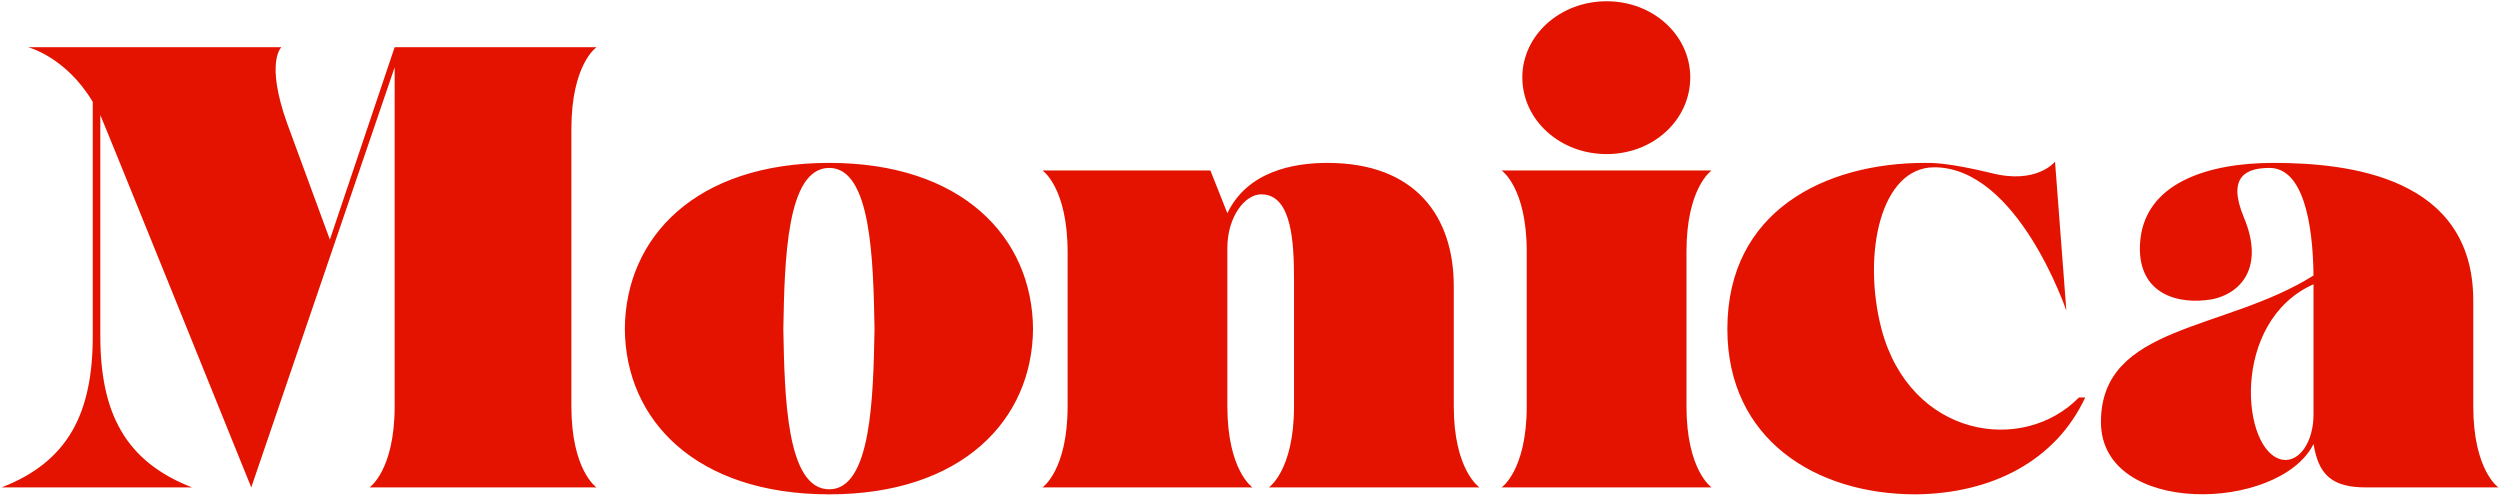 <?xml version="1.0" encoding="UTF-8"?>
<svg width="795px" height="158px" viewBox="0 0 795 158" version="1.1" xmlns="http://www.w3.org/2000/svg" xmlns:xlink="http://www.w3.org/1999/xlink">
    <!-- Generator: Sketch 62 (91390) - https://sketch.com -->
    <title>Monica</title>
    <desc>Created with Sketch.</desc>
    <g id="Page-1" stroke="none" stroke-width="1" fill="none" fill-rule="evenodd">
        <g id="Desktop-HD-Copy-2" transform="translate(-321, -433)" fill="#E41300" fill-rule="nonzero">
            <path d="M400.9,588 L446.5,454.4 L446.5,562.2 C446.5,582.6 438.5,588 438.5,588 L510.7,588 C510.7,588 502.7,582.6 502.7,562.2 L502.7,474 C502.7,453.4 510.7,448 510.7,448 L446.5,448 L425.9,509.2 L412.3,472.2 C405.3,452.6 410.5,448 410.5,448 L329.9,448 C329.9,448 341.9,451 350.5,465.4 L350.5,539.8 L350.5,539.8 C350.5,564.4 342.7,579.8 321.5,588 L382.1,588 C360.9,579.8 352.9,564.4 352.9,539.8 L352.9,469.6 L352.9,469.6 C353.296,470.194 399.953,585.656 400.886,587.965 L400.9,588 Z M584.7,590.2 C626.9,590.2 649.3,566.6 649.5,537.6 C649.3,508.4 626.9,484.8 584.7,484.8 C542.3,484.8 519.9,508.4 519.7,537.6 C519.9,566.6 542.3,590.2 584.7,590.2 Z M584.7,588.6 C571.1,588.6 570.5,559.2 570.1,537.6 C570.5,515.8 571.1,486.4 584.7,486.4 C598.1,486.4 598.7,515.8 599.1,537.6 C598.7,559.2 598.1,588.6 584.7,588.6 Z M719.3,588 C719.3,588 711.3,582.6 711.3,562.2 L711.3,511.8 L711.3,511.8 C711.3,502 716.9,494.6 722.3,494.8 C731.9,495 732.5,510.4 732.5,522.2 L732.5,562.2 C732.5,582.6 724.5,588 724.5,588 L791.5,588 C791.5,588 783.3,582.6 783.3,562.2 L783.3,524 C783.3,502 771.3,484.8 743.1,484.8 C732.5,484.8 717.7,487.4 711.3,500.8 L705.9,487.2 L652.5,487.2 C652.5,487.2 660.5,492.6 660.5,513.2 L660.5,562.2 C660.5,582.6 652.5,588 652.5,588 L719.3,588 Z M831.9,482 C846.7,482 858.5,471.2 858.5,457.6 C858.5,444.2 846.7,433.4 831.9,433.4 C817.1,433.4 805.1,444.2 805.1,457.6 C805.1,471.2 817.1,482 831.9,482 Z M865.3,588 C865.3,588 857.3,582.6 857.3,562.2 L857.3,513 C857.3,492.6 865.3,487.2 865.3,487.2 L798.5,487.2 C798.5,487.2 806.5,492.6 806.5,513 L806.5,562.2 C806.5,582.6 798.5,588 798.5,588 L865.3,588 Z M930.1,590.2 C954.3,590 974.7,579.6 984.1,559.4 L982.1,559.4 C964.3,577.6 928.5,572.2 919.3,537.6 C913.1,513.6 919.1,486.2 936.1,486.2 C962.7,486.2 978.1,531.8 978.1,531.8 L974.5,484.4 C974.5,484.4 968.7,491.8 954.1,488 C940.1,484.6 934.9,484.8 933.1,484.8 C901.5,484.8 870.3,500 870.3,537.6 C870.3,572.8 898.5,590.2 930.1,590.2 Z M1056.7,574.2 C1058.3,583.8 1062.3,588 1073.5,588 L1115.5,588 L1115.5,588 C1115.5,588 1107.5,582.6 1107.5,562.2 L1107.5,528.6 L1107.5,528.6 C1107.5,489.2 1067.9,484.8 1043.9,484.8 C1023.5,484.8 1002.3,491 1001.5,511 C1000.9,526.6 1013.7,530 1024.3,528.2 C1032.9,526.6 1041.5,518.6 1034.5,502 C1029.1,489 1035.5,486.4 1042.7,486.4 C1053.3,486.4 1056.5,503.6 1056.7,520.6 C1028.5,538.4 989.1,536.2 989.1,567.2 C989.1,597.4 1045.9,595.8 1056.7,574.2 Z M1046.9,579.2 C1033.7,577 1030.1,535.2 1056.7,523.4 L1056.7,564.8 L1056.7,564.8 C1056.7,573.4 1052.3,580 1046.9,579.2 Z" id="Monica"></path>
        </g>
    </g>
</svg>